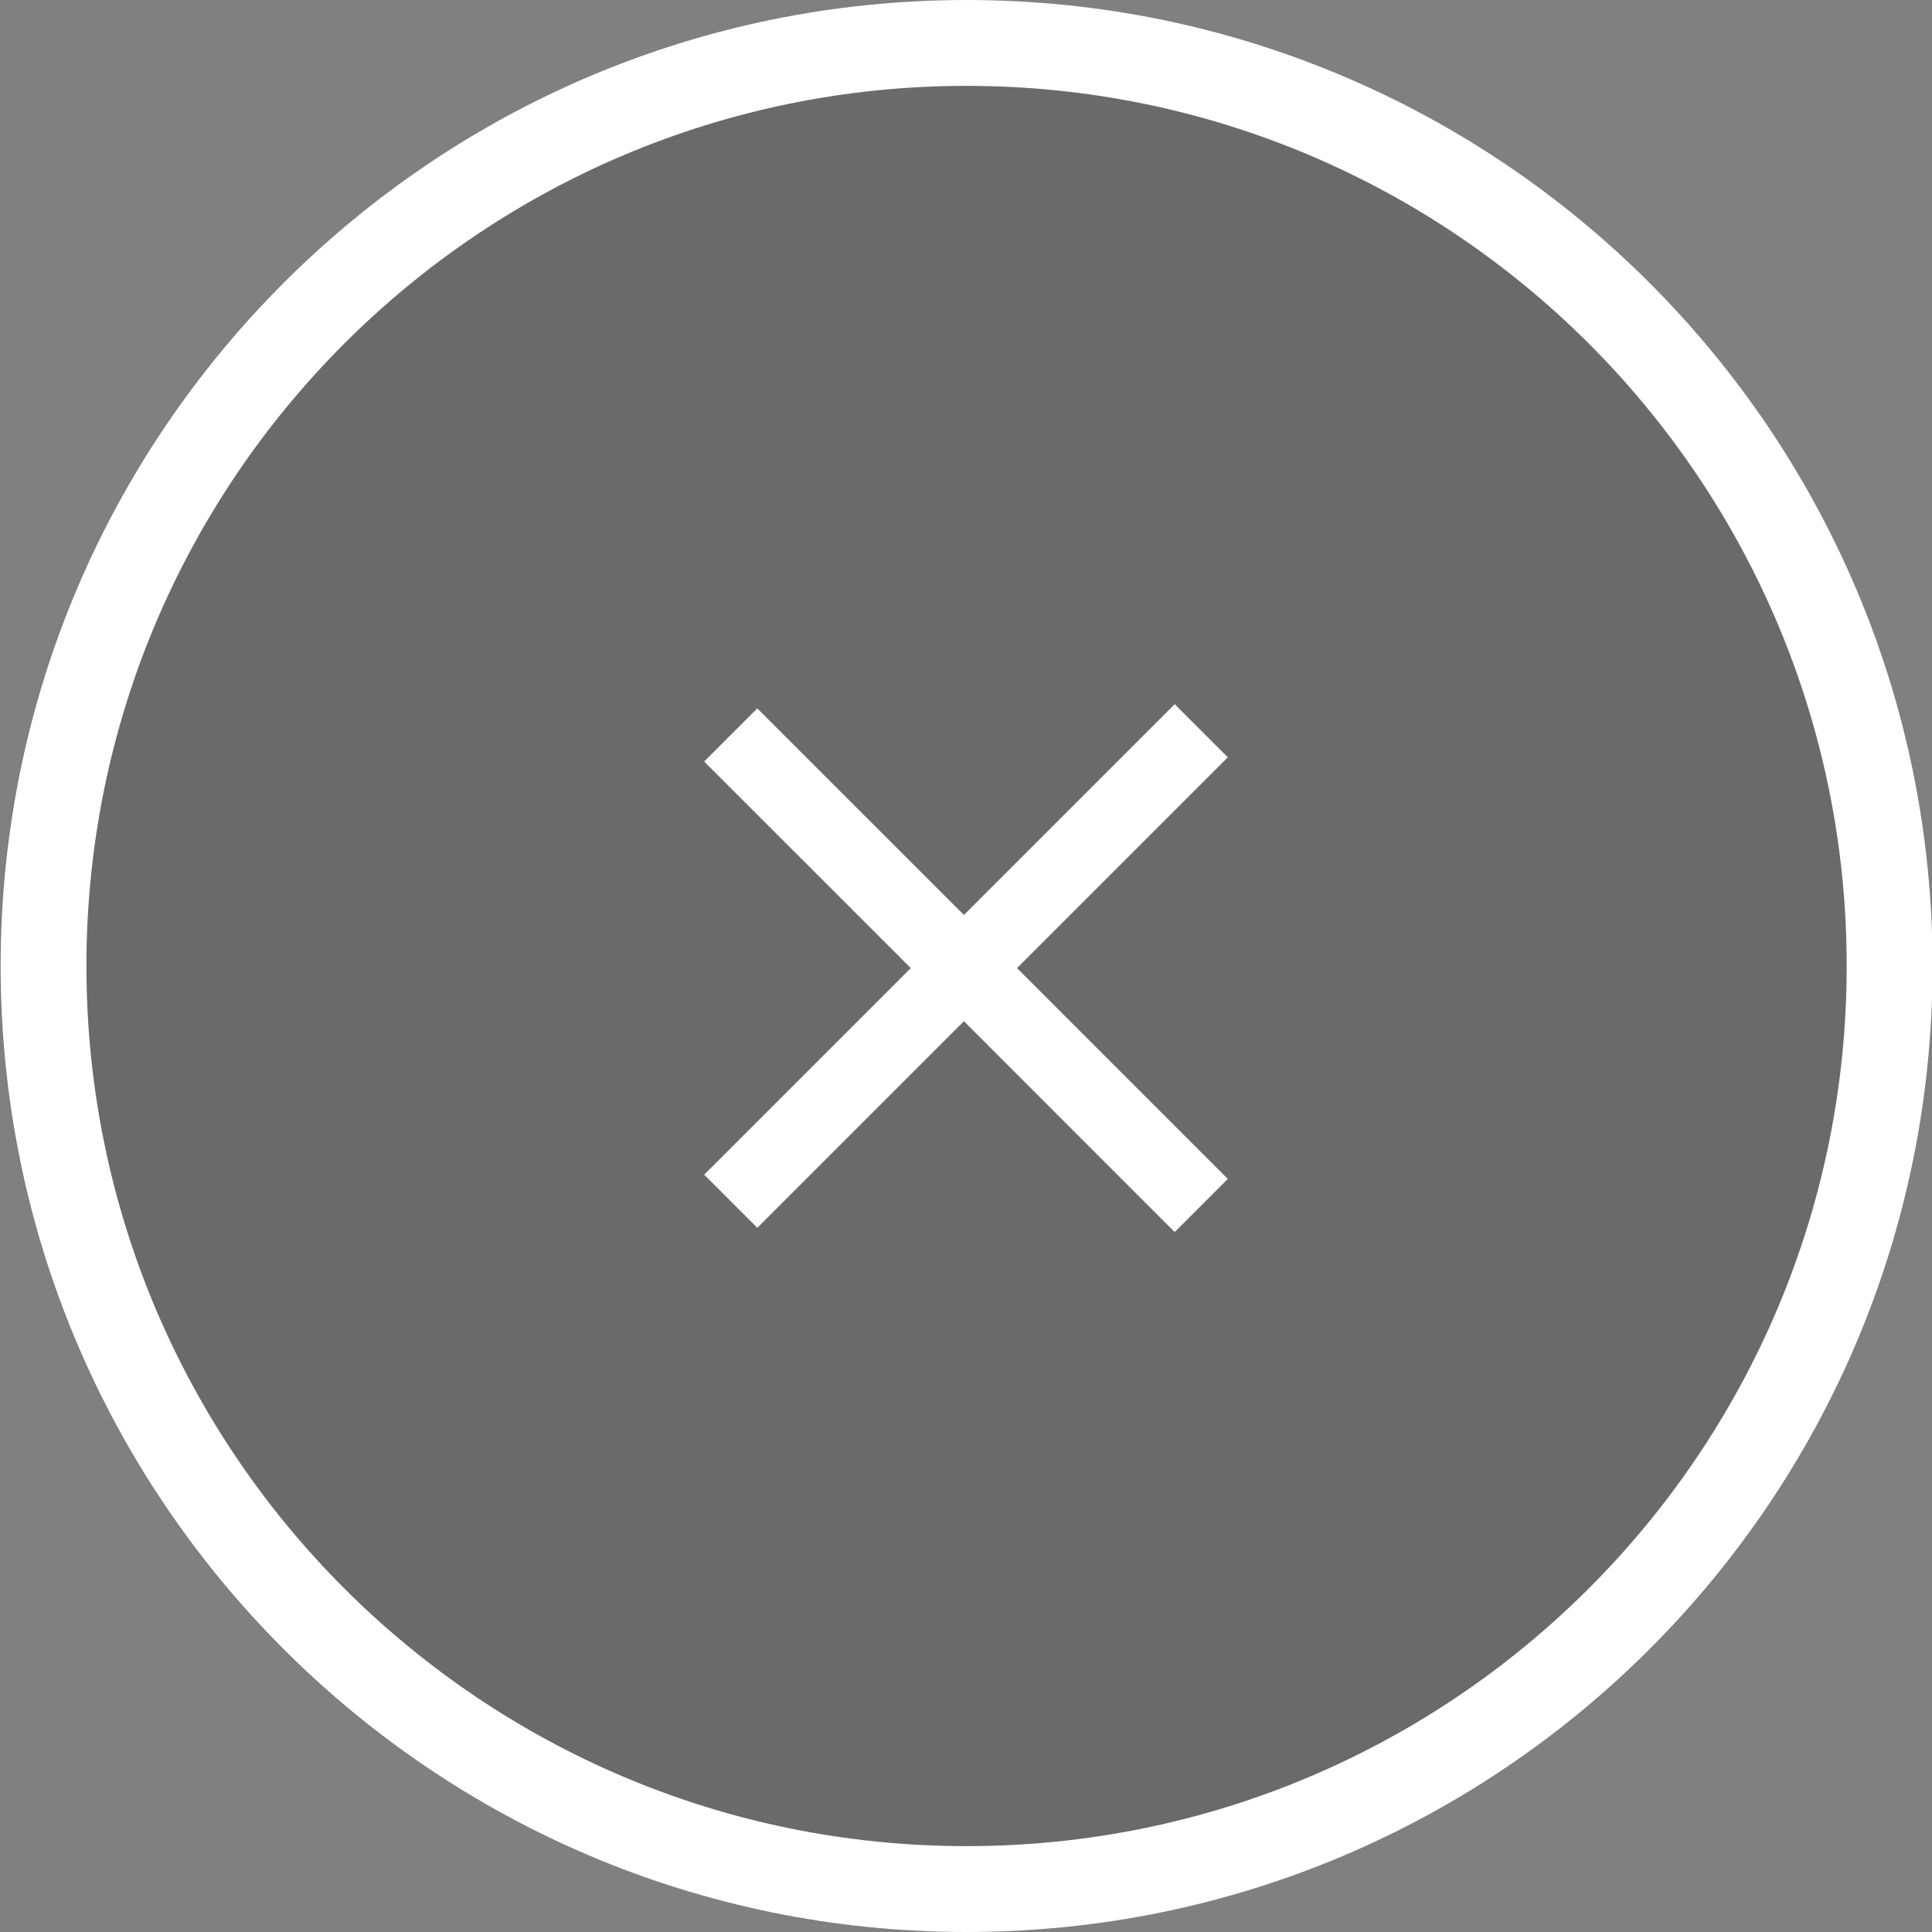 <svg xmlns="http://www.w3.org/2000/svg" width="180" height="180" viewBox="0 0 180 180">
    <rect x="0" y="0" width="180" height="180" fill="#808080" stroke="none"/>
    <g fill="none" fill-rule="evenodd">
        <circle cx="90" cy="90" r="90" fill="#121212" opacity=".198"/>
        <path fill="#FFF" fill-rule="nonzero" d="M90.052 0c49.705 0 90 40.294 90 90s-40.295 90-90 90c-49.706 0-90-40.294-90-90s40.294-90 90-90zm0 8c-45.288 0-82 36.713-82 82s36.712 82 82 82c45.287 0 82-36.713 82-82s-36.713-82-82-82z"/>
        <g fill="#FFF" fill-rule="nonzero">
            <path d="M44.837.606l4.95 4.95-19.641 19.64 19.248 19.248-4.95 4.95-19.248-19.248L5.949 49.394l-4.95-4.95 19.247-19.248L.606 5.556l4.95-4.95 19.64 19.64L44.837.607z" transform="rotate(90 25 90)"/>
        </g>
    </g>
</svg>
